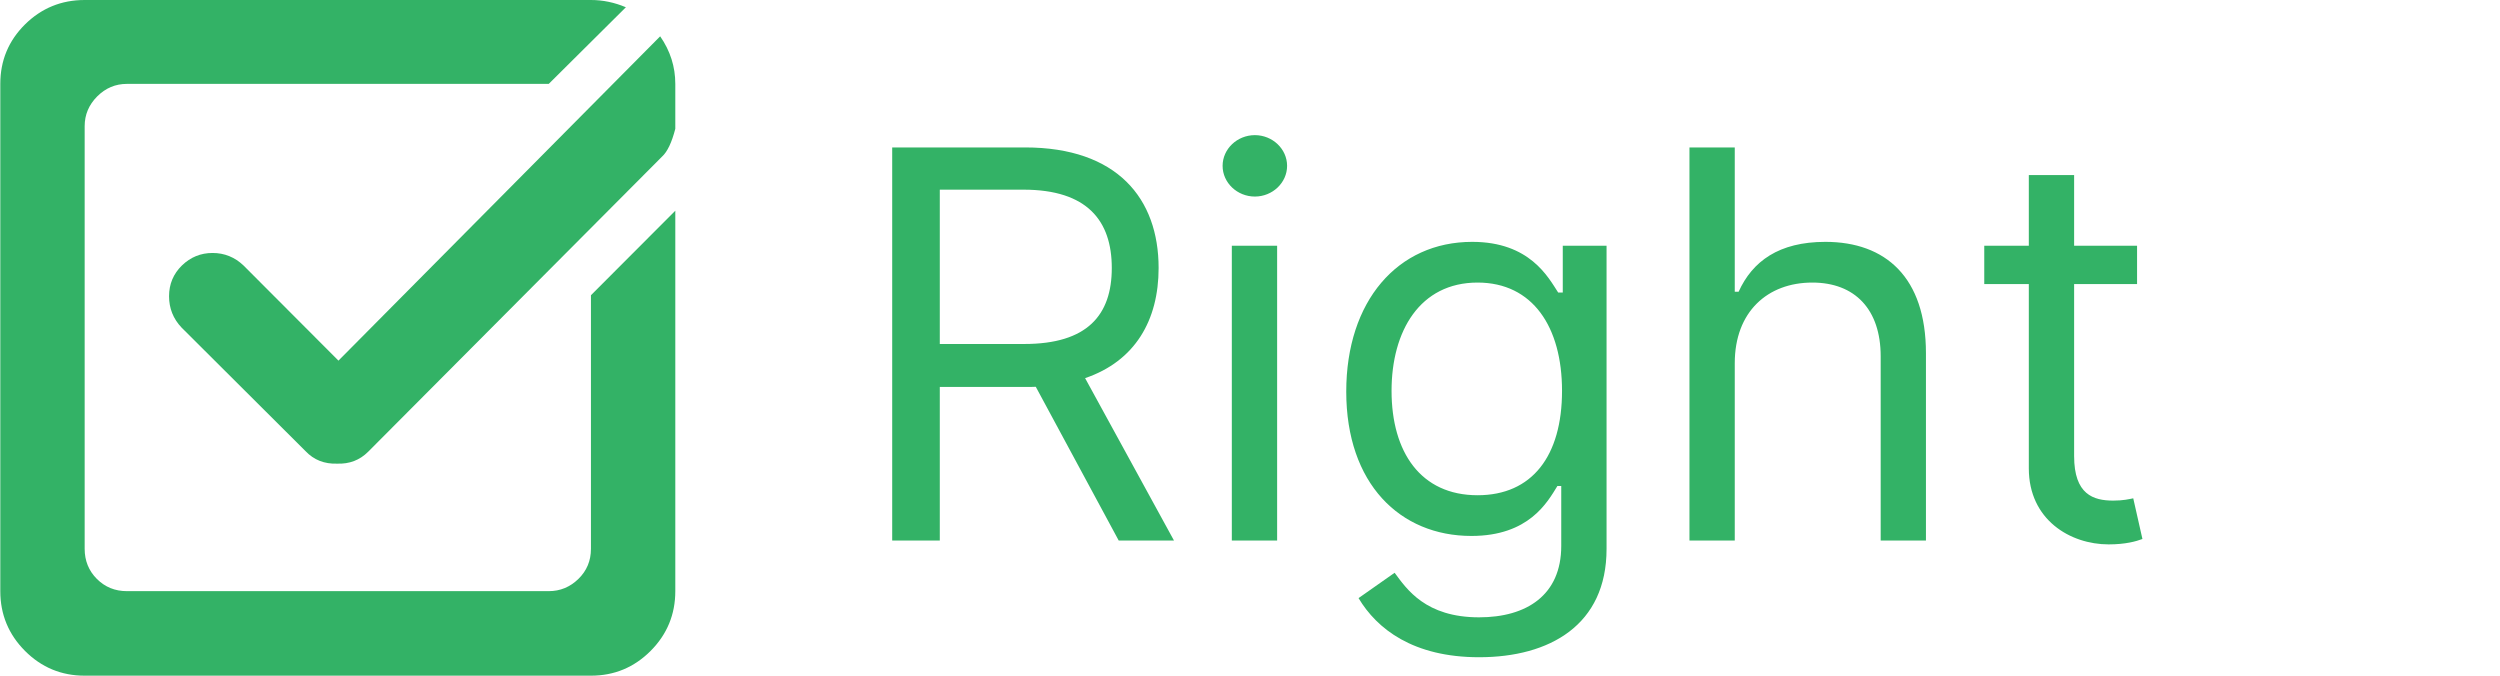 <svg width="74" height="20" viewBox="0 0 74 20" fill="none" xmlns="http://www.w3.org/2000/svg">
    <path
        d="M17.492 20H2.506C1.817 20 1.228 19.756 0.74 19.267C0.253 18.778 0.009 18.188 0.009 17.498V2.483C0.009 1.792 0.253 1.206 0.74 0.723C1.228 0.241 1.817 0 2.506 0H17.492C17.843 0 18.188 0.072 18.526 0.215L16.243 2.483H3.755C3.417 2.483 3.124 2.607 2.877 2.854C2.63 3.102 2.506 3.395 2.506 3.734V16.246C2.506 16.598 2.627 16.895 2.867 17.136C3.108 17.377 3.404 17.498 3.755 17.498H16.243C16.581 17.498 16.874 17.377 17.121 17.136C17.368 16.895 17.492 16.598 17.492 16.246V8.739L19.989 6.237V17.498C19.989 18.188 19.745 18.778 19.258 19.267C18.77 19.756 18.181 20 17.492 20V20ZM10.897 13.372C10.649 13.62 10.344 13.737 9.98 13.724C9.602 13.737 9.29 13.614 9.043 13.353L5.375 9.697C5.127 9.436 5.004 9.127 5.004 8.768C5.004 8.41 5.131 8.107 5.384 7.859C5.638 7.612 5.941 7.488 6.292 7.488C6.643 7.488 6.949 7.612 7.209 7.859L10.018 10.675L19.541 1.075C19.84 1.505 19.989 1.975 19.989 2.483V3.812C19.885 4.216 19.755 4.49 19.599 4.633L10.897 13.372Z"
        fill="#33B266" />
    <path
        d="M26.409 16H27.818V11.454H30.364C30.466 11.454 30.562 11.454 30.659 11.449L33.114 16H34.75L32.119 11.193C33.602 10.688 34.295 9.477 34.295 7.932C34.295 5.875 33.068 4.364 30.341 4.364H26.409V16ZM27.818 10.182V5.614H30.296C32.182 5.614 32.909 6.534 32.909 7.932C32.909 9.33 32.182 10.182 30.318 10.182H27.818ZM36.462 16H37.803V7.273H36.462V16ZM37.144 5.818C37.666 5.818 38.098 5.409 38.098 4.909C38.098 4.409 37.666 4 37.144 4C36.621 4 36.189 4.409 36.189 4.909C36.189 5.409 36.621 5.818 37.144 5.818ZM43.781 19.454C45.872 19.454 47.554 18.5 47.554 16.25V7.273H46.258V8.659H46.122C45.827 8.205 45.281 7.159 43.577 7.159C41.372 7.159 39.849 8.909 39.849 11.591C39.849 14.318 41.44 15.864 43.554 15.864C45.258 15.864 45.804 14.864 46.099 14.386H46.213V16.159C46.213 17.614 45.19 18.273 43.781 18.273C42.196 18.273 41.639 17.438 41.281 16.954L40.213 17.704C40.758 18.619 41.832 19.454 43.781 19.454ZM43.736 14.659C42.054 14.659 41.19 13.386 41.19 11.568C41.19 9.795 42.031 8.364 43.736 8.364C45.372 8.364 46.236 9.682 46.236 11.568C46.236 13.5 45.349 14.659 43.736 14.659ZM51.349 10.75C51.349 9.227 52.321 8.364 53.645 8.364C54.906 8.364 55.668 9.159 55.668 10.546V16H57.008V10.454C57.008 8.21 55.815 7.159 54.031 7.159C52.656 7.159 51.872 7.733 51.463 8.636H51.349V4.364H50.008V16H51.349V10.75ZM63.257 7.273H61.394V5.182H60.053V7.273H58.734V8.409H60.053V13.864C60.053 15.386 61.28 16.114 62.416 16.114C62.916 16.114 63.234 16.023 63.416 15.954L63.144 14.75C63.03 14.773 62.848 14.818 62.553 14.818C61.962 14.818 61.394 14.636 61.394 13.5V8.409H63.257V7.273Z"
        fill="#33B266" />
</svg>